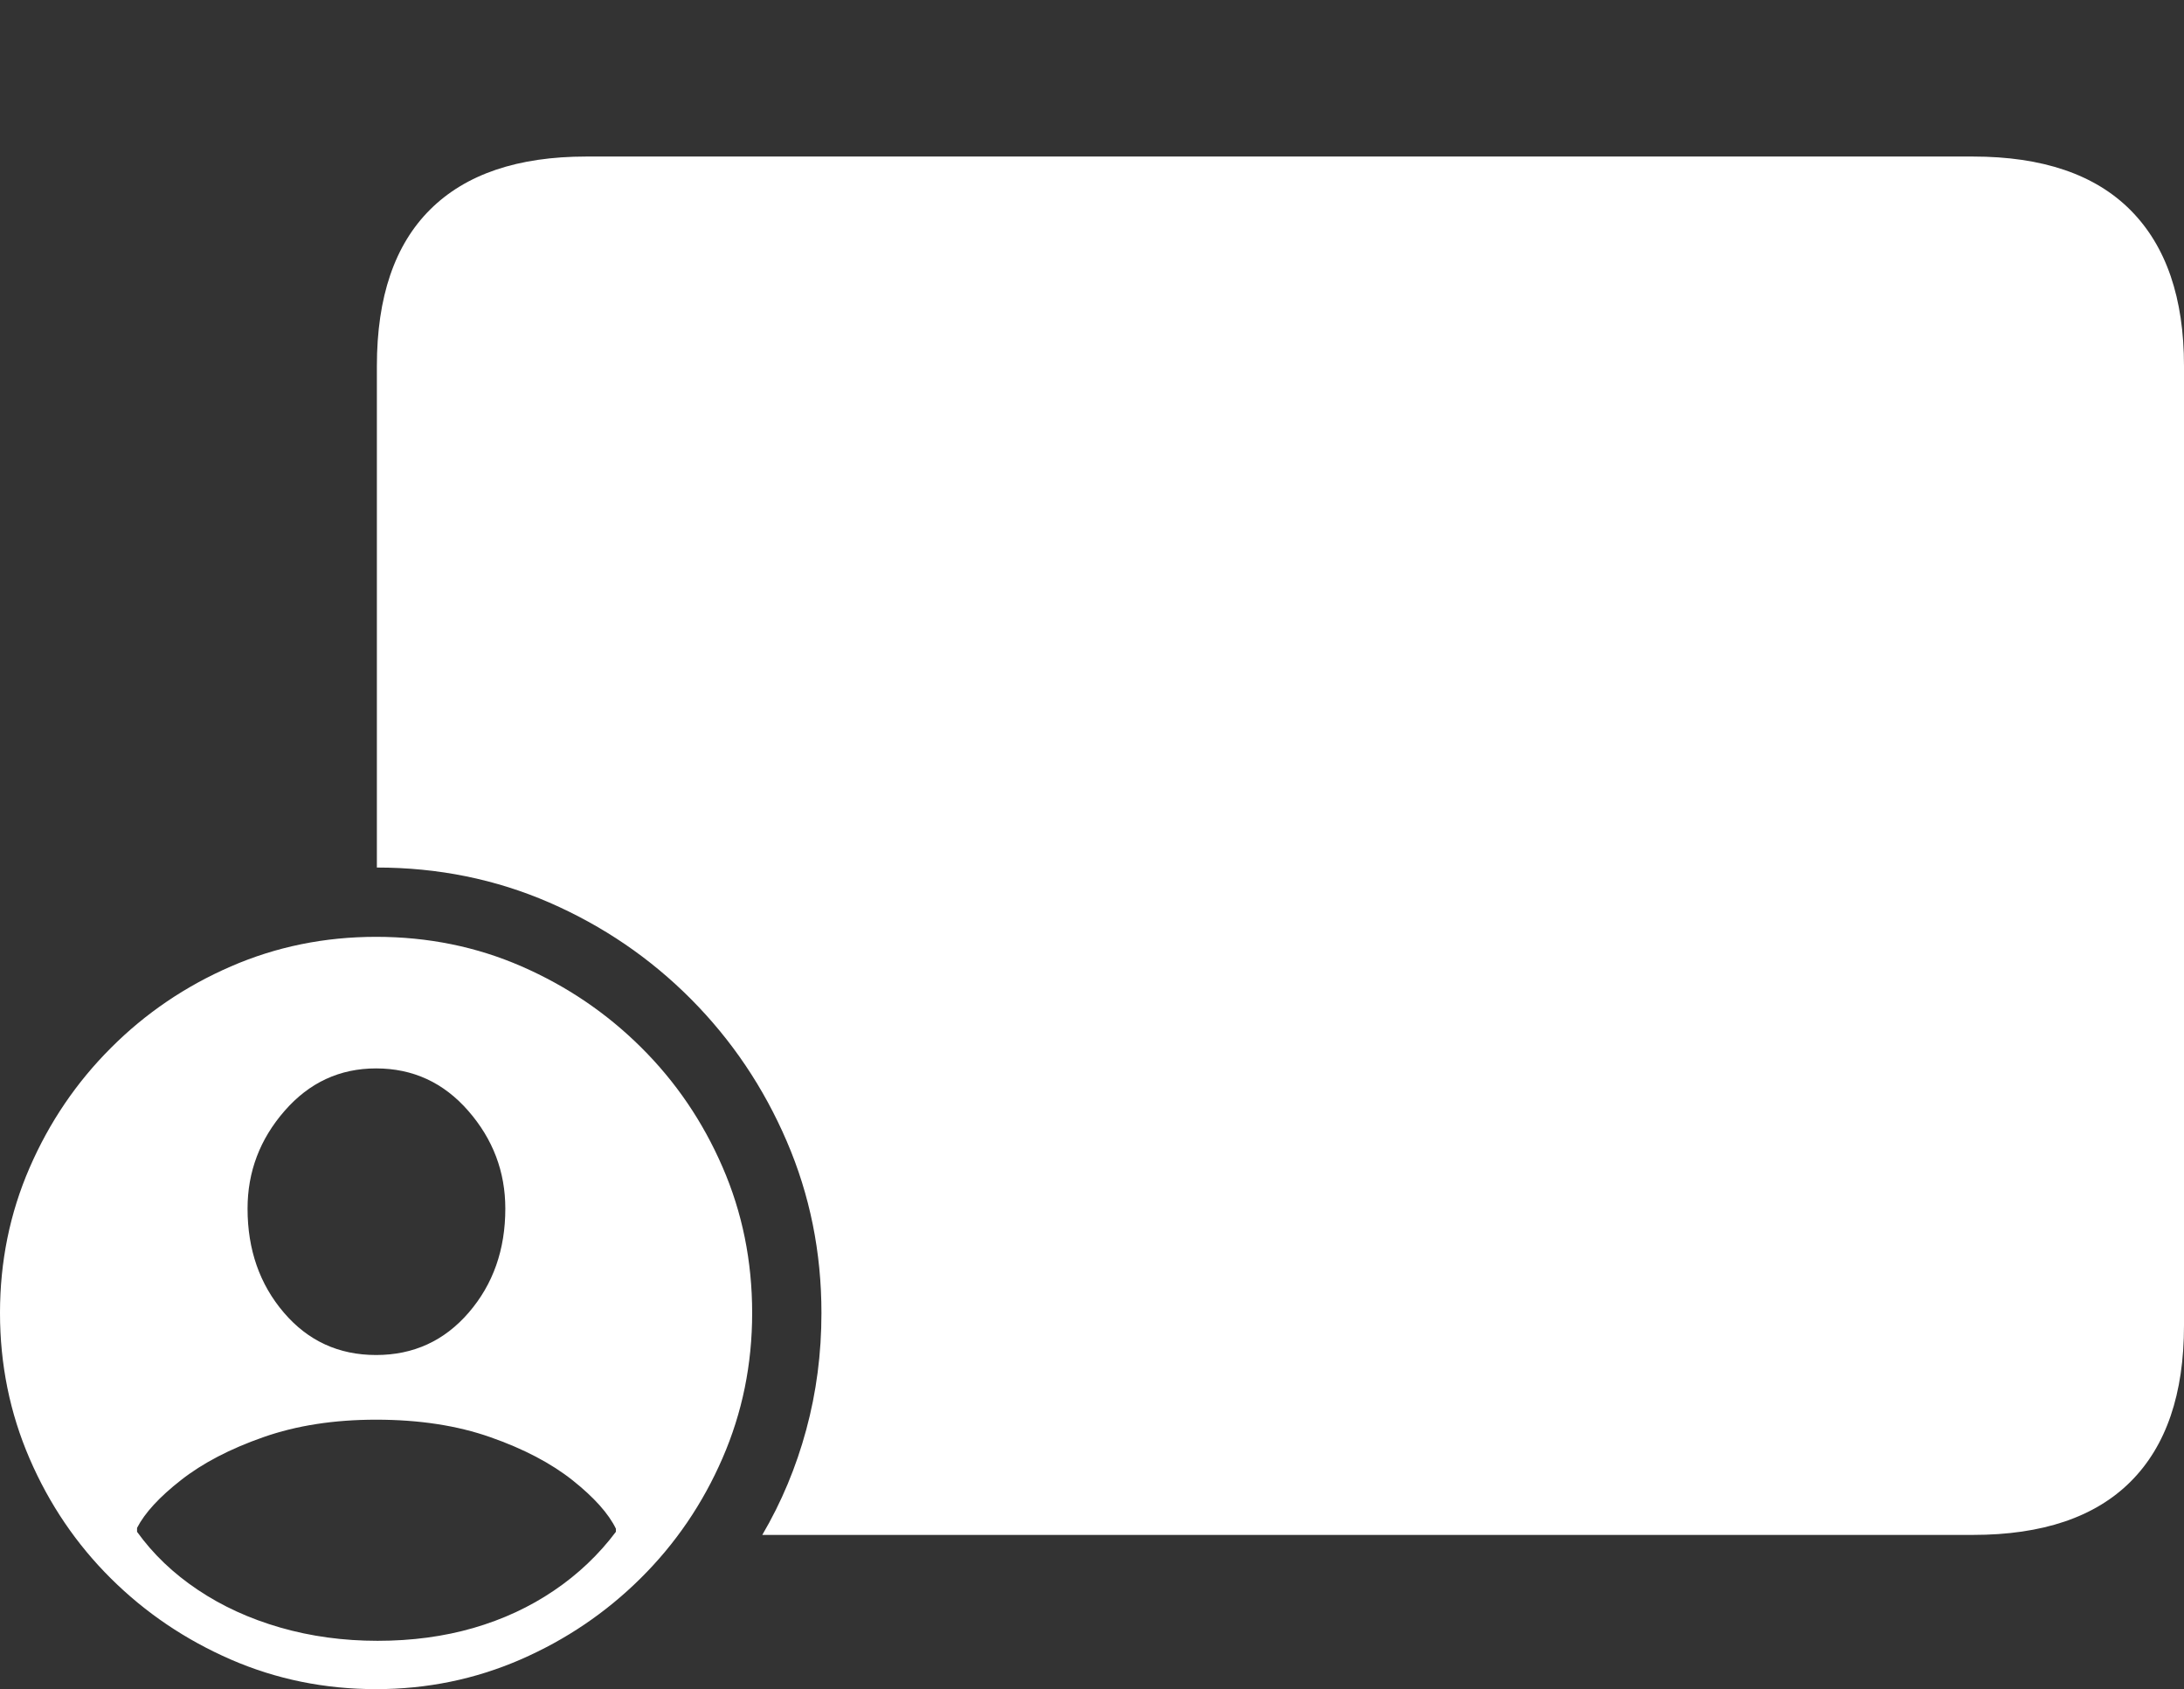 <?xml version="1.0" encoding="UTF-8"?>
<!--Generator: Apple Native CoreSVG 175-->
<!DOCTYPE svg
PUBLIC "-//W3C//DTD SVG 1.1//EN"
       "http://www.w3.org/Graphics/SVG/1.1/DTD/svg11.dtd">
<svg version="1.1" xmlns="http://www.w3.org/2000/svg" xmlns:xlink="http://www.w3.org/1999/xlink" width="27.393" height="21.182">
 <rect width="100%" height="100%" fill="#333333" stroke="none"/>
 <g>
  <rect height="21.182" opacity="0" width="27.393" x="0" y="0"/>
  <path d="M9.561 19.248L24.746 19.248Q26.055 19.248 26.724 18.579Q27.393 17.91 27.393 16.621L27.393 4.59Q27.393 3.311 26.724 2.637Q26.055 1.963 24.746 1.963L7.354 1.963Q6.064 1.963 5.396 2.627Q4.727 3.291 4.727 4.59L4.727 10.879Q5.879 10.879 6.89 11.318Q7.9 11.758 8.667 12.529Q9.434 13.301 9.868 14.312Q10.303 15.322 10.303 16.465Q10.303 17.227 10.112 17.93Q9.922 18.633 9.561 19.248ZM4.717 21.182Q5.674 21.182 6.528 20.811Q7.383 20.439 8.037 19.79Q8.691 19.141 9.062 18.286Q9.434 17.432 9.434 16.465Q9.434 15.488 9.062 14.634Q8.691 13.779 8.042 13.135Q7.393 12.49 6.543 12.119Q5.693 11.748 4.717 11.748Q3.75 11.748 2.896 12.119Q2.041 12.49 1.392 13.14Q0.742 13.789 0.371 14.644Q0 15.498 0 16.465Q0 17.432 0.371 18.291Q0.742 19.15 1.392 19.795Q2.041 20.439 2.896 20.811Q3.75 21.182 4.717 21.182ZM4.736 20.576Q4.092 20.576 3.516 20.41Q2.939 20.244 2.48 19.936Q2.021 19.629 1.719 19.209L1.719 19.16Q1.865 18.877 2.271 18.56Q2.676 18.242 3.301 18.023Q3.926 17.803 4.717 17.803Q5.527 17.803 6.152 18.023Q6.777 18.242 7.183 18.564Q7.588 18.887 7.725 19.17L7.725 19.209Q7.402 19.639 6.948 19.946Q6.494 20.254 5.938 20.415Q5.381 20.576 4.736 20.576ZM4.717 16.992Q4.014 16.992 3.56 16.46Q3.105 15.928 3.105 15.156Q3.105 14.463 3.569 13.931Q4.033 13.398 4.717 13.398Q5.41 13.398 5.874 13.931Q6.338 14.463 6.338 15.156Q6.338 15.928 5.879 16.46Q5.42 16.992 4.717 16.992Z" fill="#ffffff"/>
 </g>
</svg>
